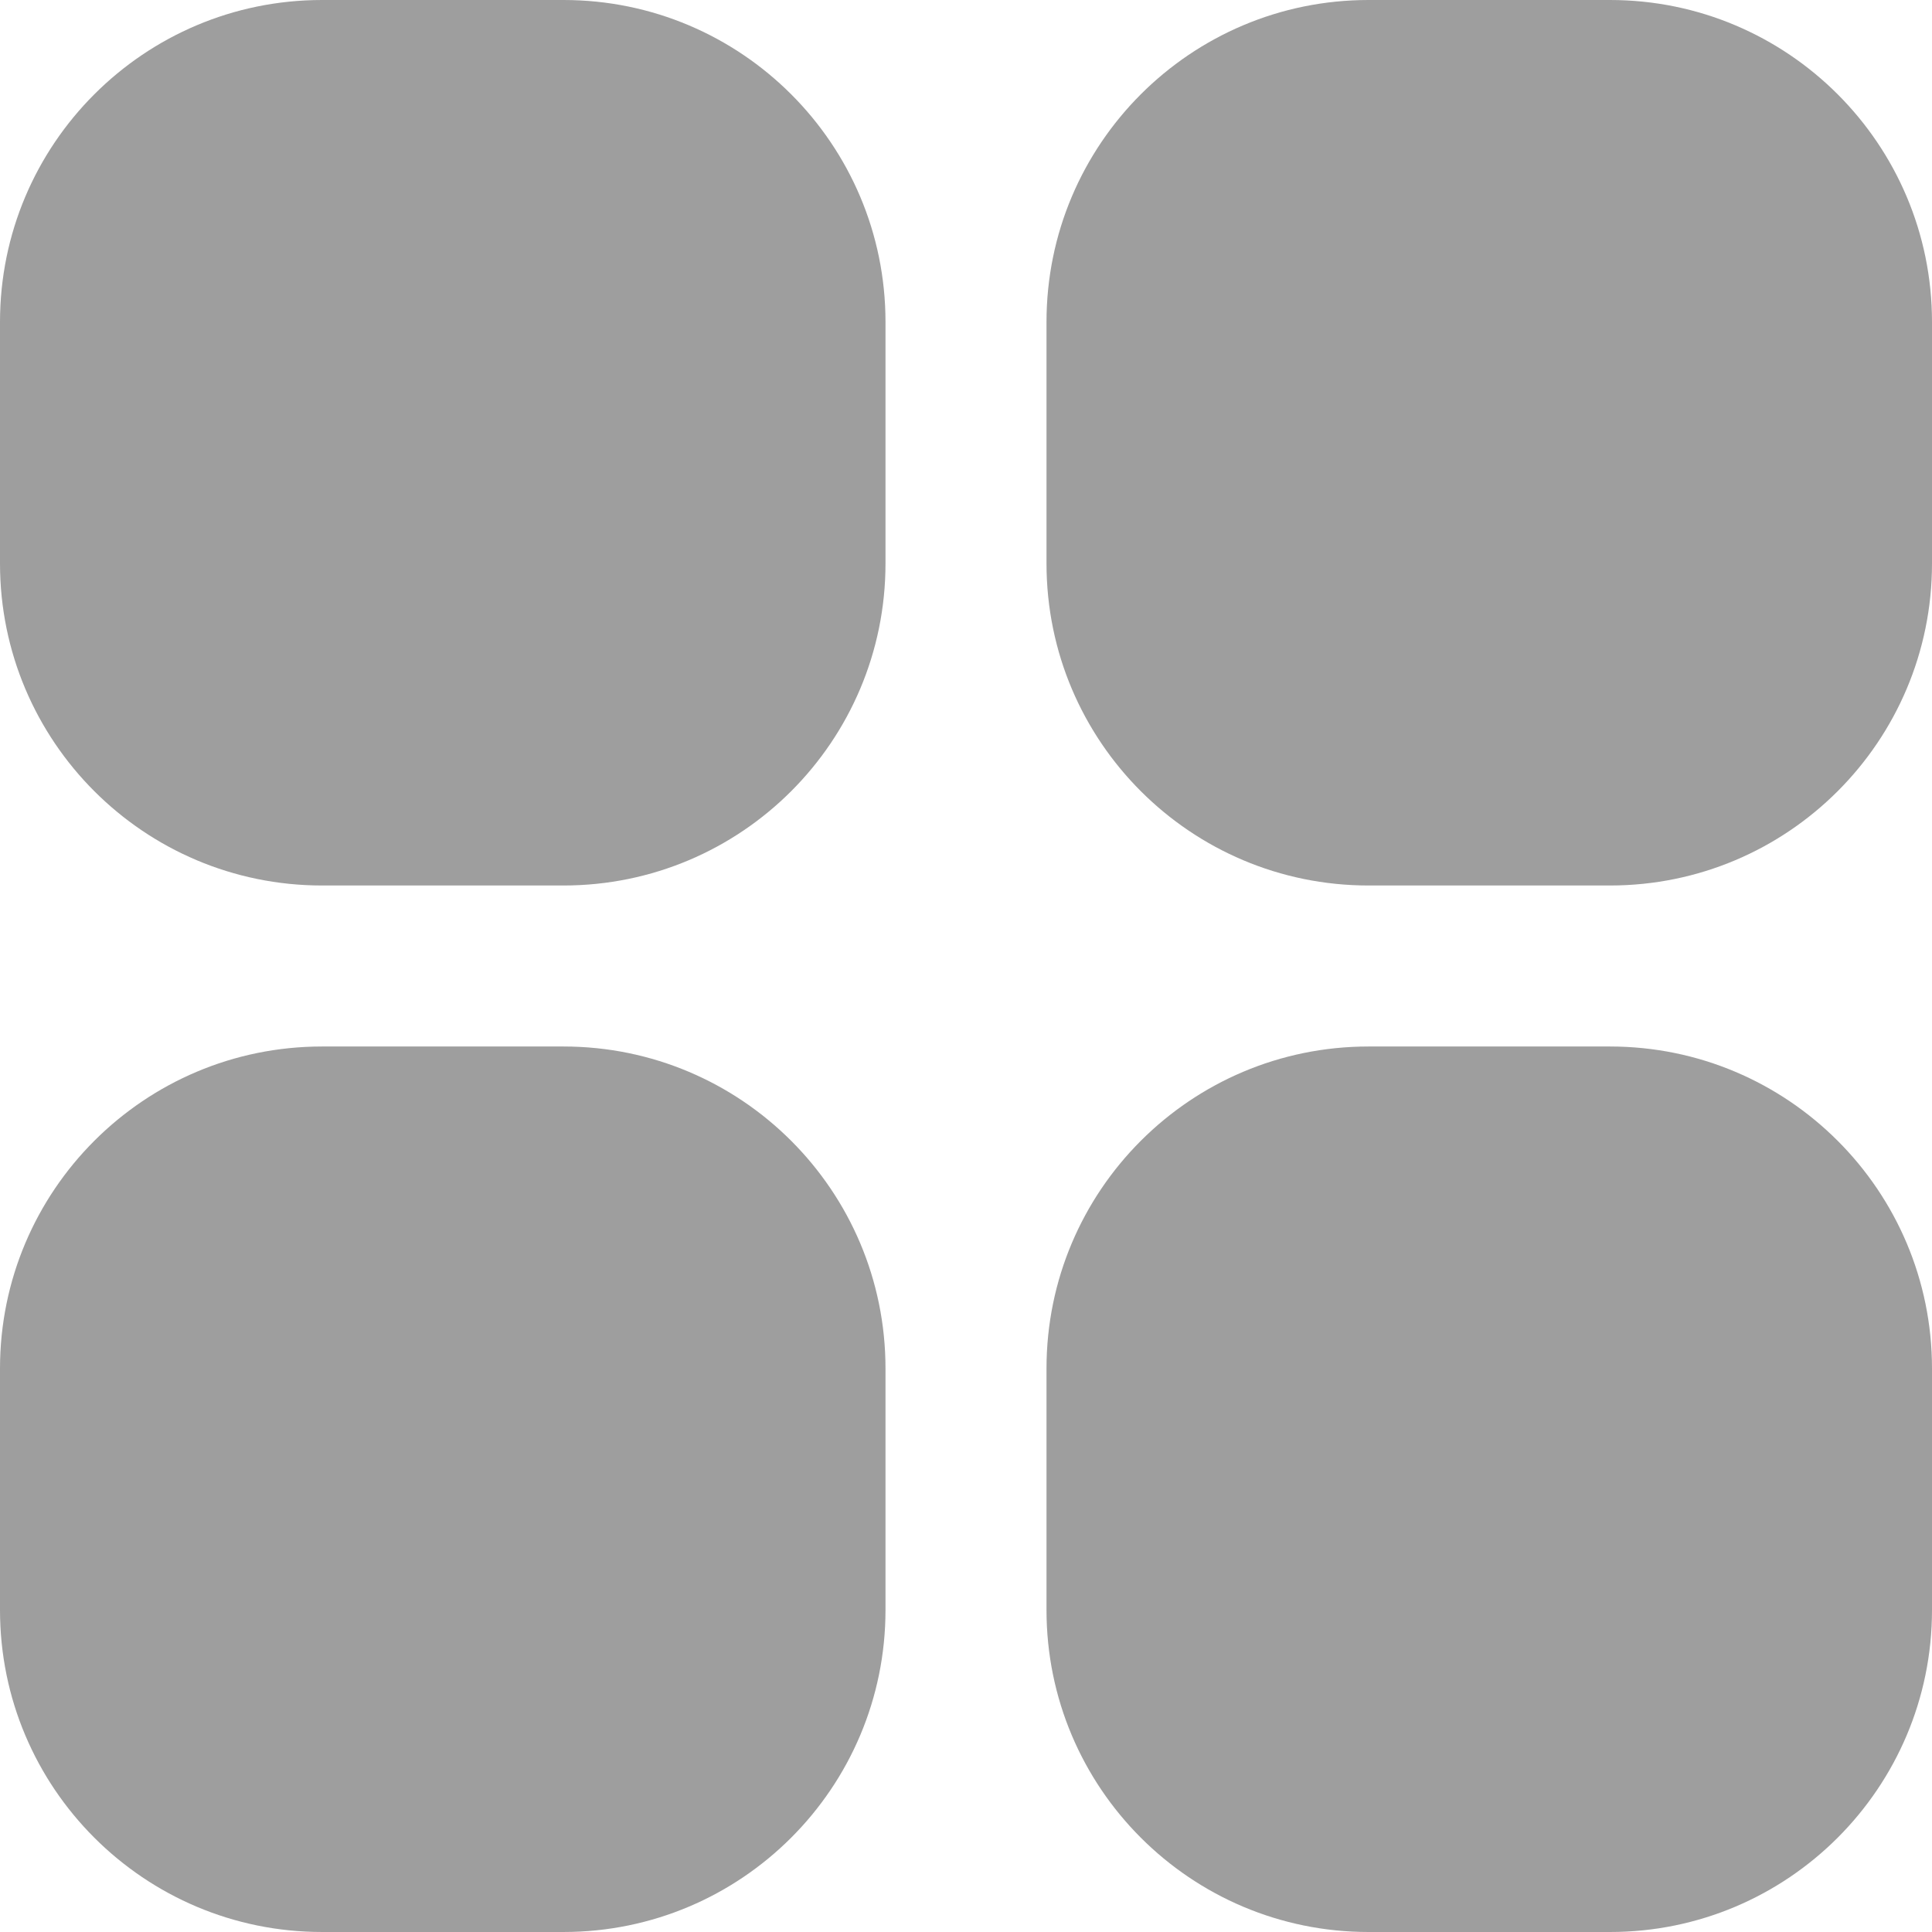 <svg
                            xmlns="http://www.w3.org/2000/svg"
                            xmlnsXlink="http://www.w3.org/1999/xlink"
                            version="1.1"
                            id="Capa_1"
                            x="0px"
                            y="0px"
                            viewBox="0 0 512 512"
                            style="enable-background:new 0 0 512 512;"
                            xml:space="preserve"
                            width="18"
                            height="18"
                            fill="#9E9E9E"
                          >
                            <g>
                              <path d="M85.333,0h64c47.128,0,85.333,38.205,85.333,85.333v64c0,47.128-38.205,85.333-85.333,85.333h-64   C38.205,234.667,0,196.462,0,149.333v-64C0,38.205,38.205,0,85.333,0z" />
                              <path d="M362.667,0h64C473.795,0,512,38.205,512,85.333v64c0,47.128-38.205,85.333-85.333,85.333h-64   c-47.128,0-85.333-38.205-85.333-85.333v-64C277.333,38.205,315.538,0,362.667,0z" />
                              <path d="M85.333,277.333h64c47.128,0,85.333,38.205,85.333,85.333v64c0,47.128-38.205,85.333-85.333,85.333h-64   C38.205,512,0,473.795,0,426.667v-64C0,315.538,38.205,277.333,85.333,277.333z" />
                              <path d="M362.667,277.333h64c47.128,0,85.333,38.205,85.333,85.333v64C512,473.795,473.795,512,426.667,512h-64   c-47.128,0-85.333-38.205-85.333-85.333v-64C277.333,315.538,315.538,277.333,362.667,277.333z" />
                            </g>
                          </svg>